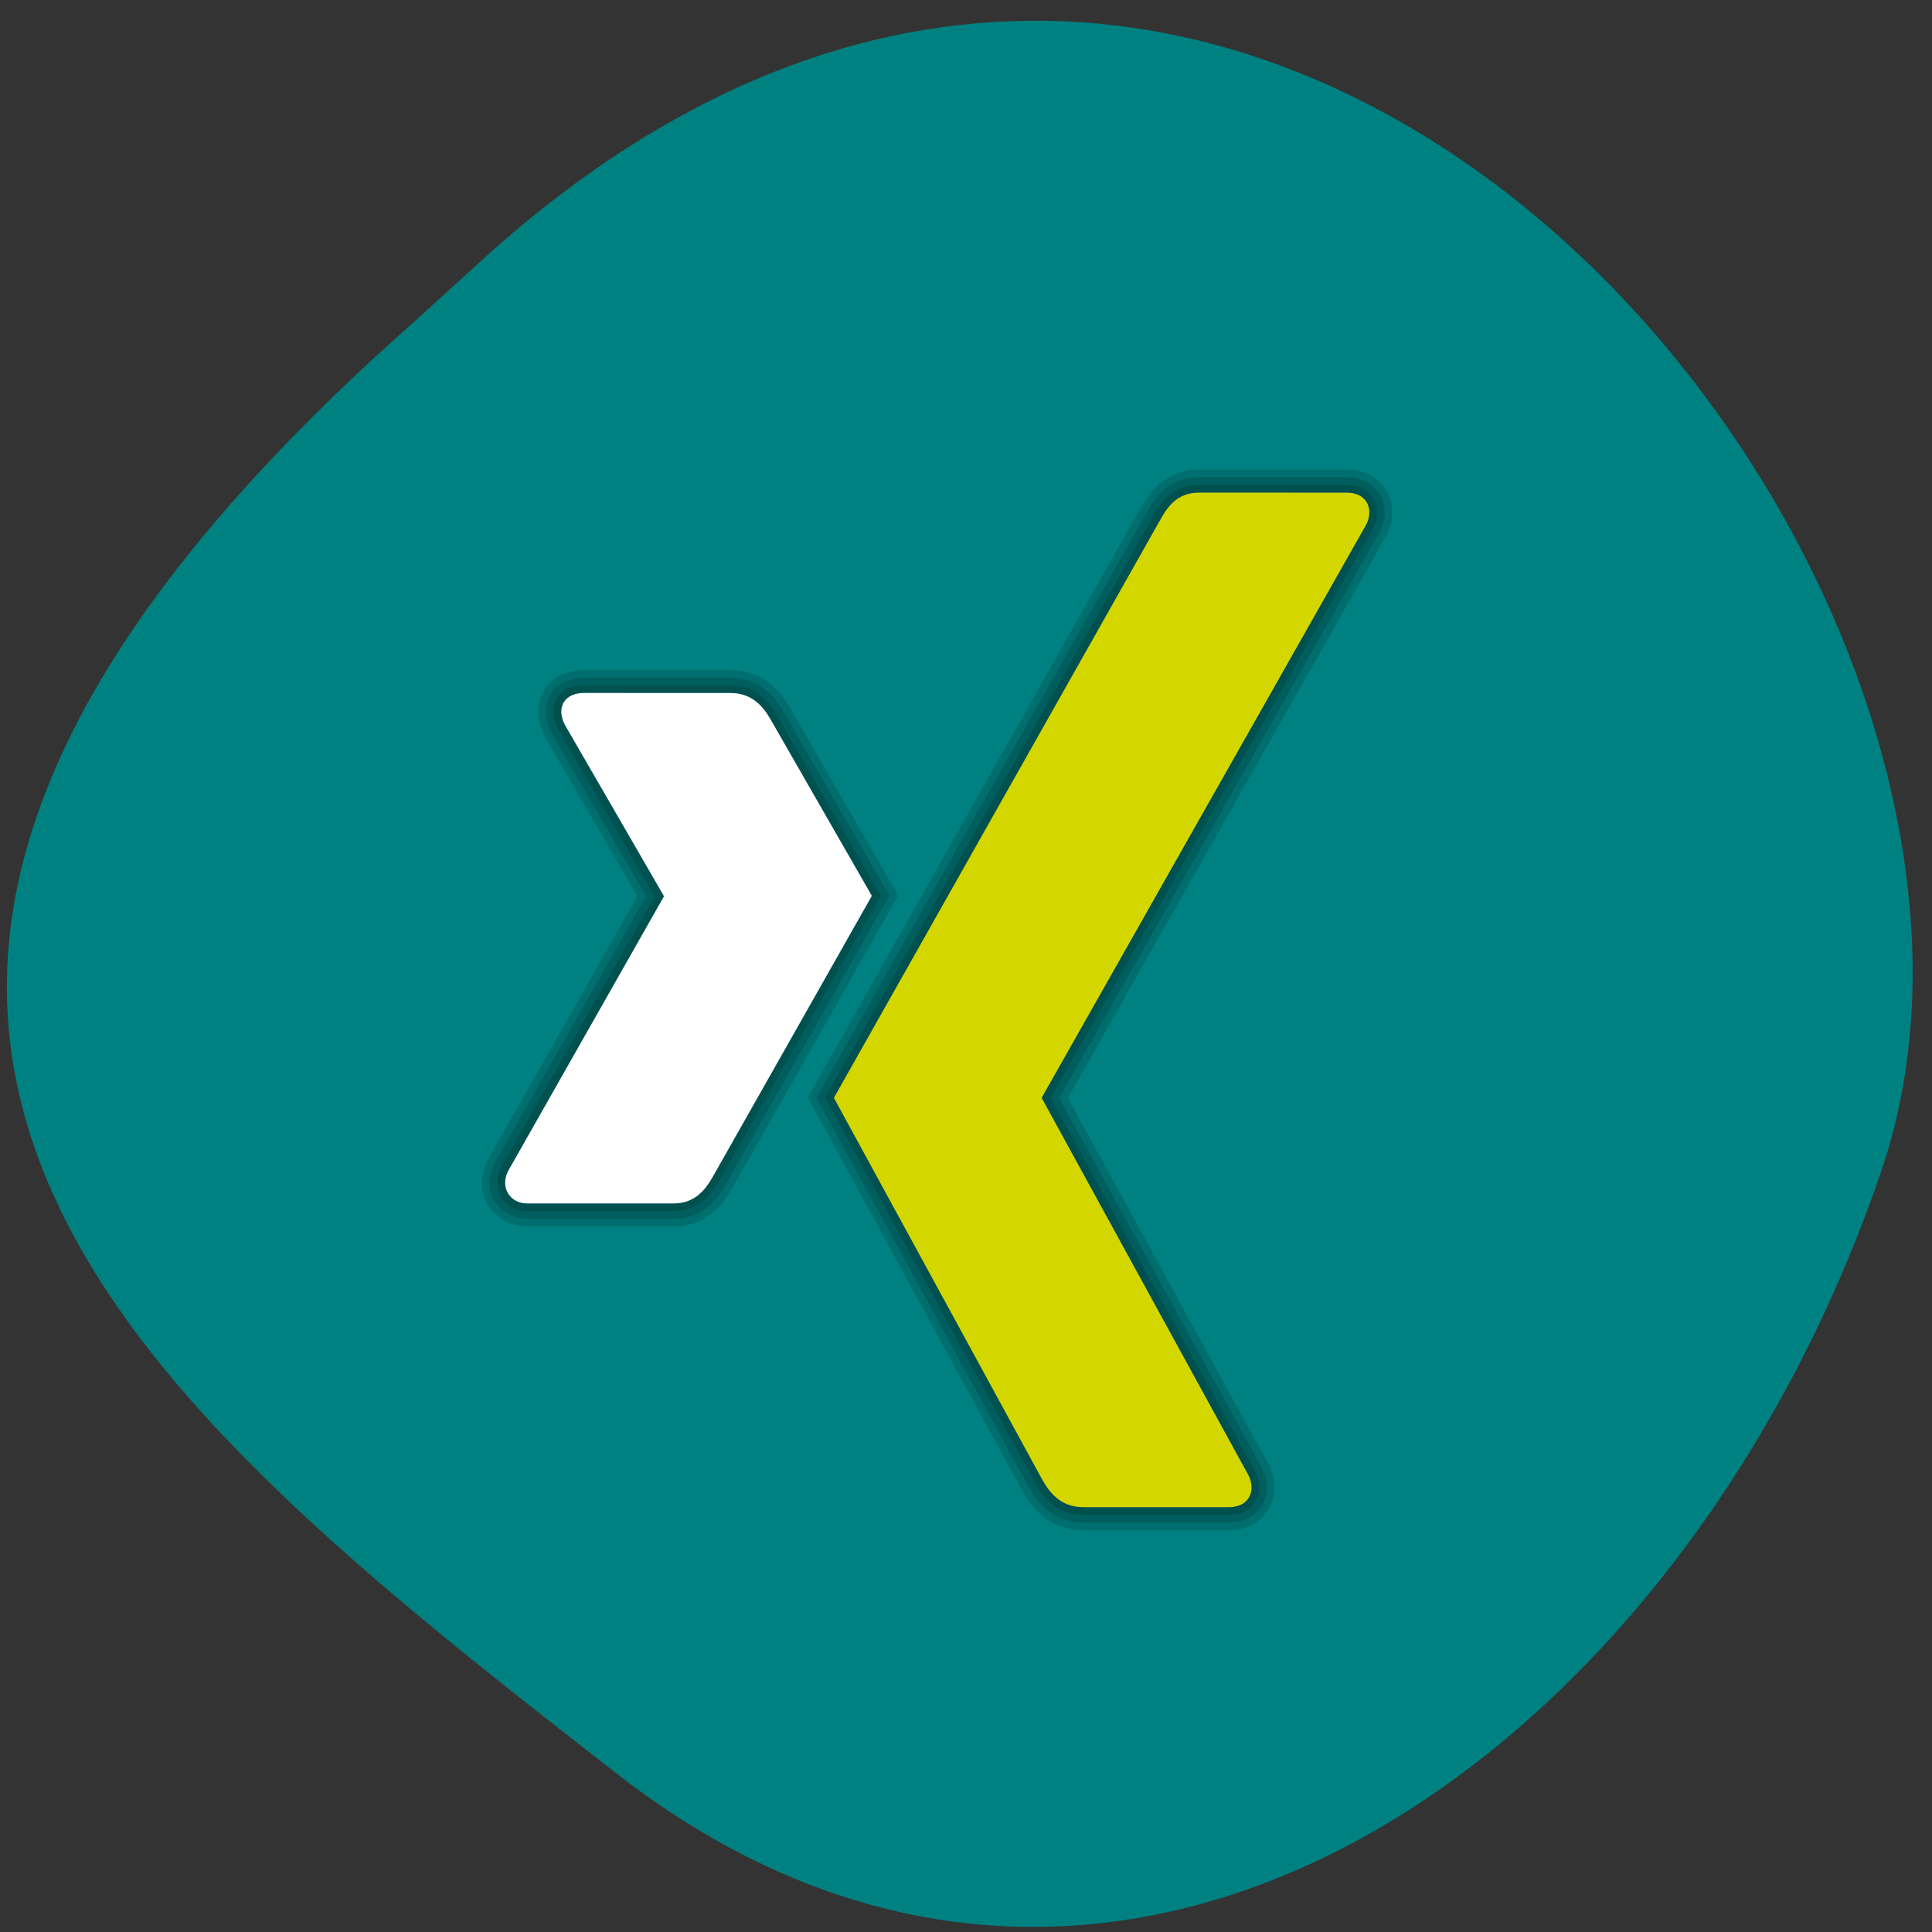 <svg xmlns="http://www.w3.org/2000/svg" xmlns:xlink="http://www.w3.org/1999/xlink" viewBox="0 0 256 256"><rect x="0" y="0" width="256" height="256" fill="#333333" stroke="none"/><defs><path d="m 102.04 185.37 c 0 0 -0.002 0 0 0 m 0 0 c 0.001 0 0.001 0 0 0 m -59.56 -45.85 l -1.722 -2.735 c -7.242 -11.515 -11.07 -24.821 -11.06 -38.485 0.016 -39.872 32.465 -72.31 72.37 -72.31 19.324 0.008 37.484 7.54 51.14 21.21 c 13.658 13.668 21.17 31.838 21.17 51.16 -0.017 39.874 -32.467 72.32 -72.34 72.32 h -0.028 c -12.982 -0.007 -25.714 -3.492 -36.818 -10.08 l -2.643 -1.566 l -27.379 7.179 m -20.17 -67.912 c -0.006 15.335 4 30.3 11.617 43.498 l -12.348 45.08 l 46.14 -12.1 c 12.712 6.933 27.02 10.586 41.59 10.592 h 0.037 c 47.967 0 87.01 -39.03 87.03 -87.01 c 0.009 -23.25 -9.04 -45.11 -25.468 -61.55 -16.433 -16.444 -38.28 -25.505 -61.57 -25.516 -47.974 0.001 -87.02 39.03 -87.03 87" id="0"/><use xlink:href="#0" id="1"/><use xlink:href="#0" id="2"/><use xlink:href="#0" id="3"/><path id="4" d="m 330.16 324.91 c -0.821 0 -1.178 0.517 -1.473 1.047 0 0 -11.848 21.01 -12.238 21.703 0.02 0.038 7.815 14.338 7.815 14.338 0.272 0.488 0.693 1.047 1.536 1.047 h 5.494 c 0.331 0 0.59 -0.125 0.73 -0.351 0.146 -0.235 0.142 -0.545 -0.011 -0.85 l -7.754 -14.167 c -0.007 -0.011 -0.007 -0.025 0 -0.036 l 12.178 -21.532 c 0.152 -0.304 0.156 -0.614 0.011 -0.849 -0.14 -0.226 -0.4 -0.351 -0.731 -0.351 z m -23.11 7.532 c -0.331 0 -0.611 0.116 -0.751 0.344 -0.145 0.235 -0.122 0.537 0.031 0.843 l 3.719 6.438 c 0.006 0.012 0.006 0.019 0 0.03 l -5.845 10.313 c -0.152 0.304 -0.145 0.609 0 0.844 0.14 0.226 0.388 0.375 0.72 0.375 h 5.5 c 0.822 0 1.219 -0.556 1.5 -1.063 0 0 5.715 -10.11 5.938 -10.5 -0.022 -0.036 -3.781 -6.593 -3.781 -6.593 -0.274 -0.488 -0.688 -1.031 -1.531 -1.031 z" opacity="0.15"/><clipPath><path d="M 10.152,8.955 H192.928 V192.567 H10.152 z"/></clipPath><clipPath><path d="M -165.5,-124.53 H368.744 V320.669 H-165.5 z"/></clipPath><clipPath><path d="M -1.532,-2.312 H205.448 V205.085 H-1.532 z"/></clipPath><clipPath><use xlink:href="#2"/></clipPath><clipPath><use xlink:href="#1"/></clipPath><clipPath><path d="M 8.9,6.451 H194.18 V192.567 H8.9 z"/></clipPath><clipPath><path d="M 10.152,8.955 H192.928 V192.566 H10.152 z"/></clipPath><clipPath><use xlink:href="#3"/></clipPath><clipPath><path d="M 0,64 H64 V128 H0 z"/></clipPath><clipPath><path d="m 102.04 185.37 c 0 0 -0.002 0 0 0 m 0 0 c 0.001 0 0.001 0 0 0 m -59.56 -45.85 l -1.722 -2.735 c -7.242 -11.515 -11.07 -24.821 -11.06 -38.485 0.016 -39.872 32.465 -72.31 72.37 -72.31 19.324 0.008 37.484 7.54 51.14 21.21 c 13.658 13.668 21.17 31.838 21.17 51.16 -0.017 39.874 -32.467 72.32 -72.34 72.32 h -0.028 c -12.982 -0.007 -25.714 -3.492 -36.818 -10.08 l -2.643 -1.566 l -27.379 7.179 m -20.17 -67.912 c -0.006 15.335 4 30.3 11.617 43.498 l -12.348 45.08 l 46.14 -12.1 c 12.712 6.933 27.02 10.586 41.59 10.592 h 0.037 c 47.967 0 87.01 -39.03 87.03 -87.01 c 0.009 -23.25 -9.04 -45.11 -25.468 -61.55 -16.433 -16.444 -38.28 -25.505 -61.57 -25.516 -47.974 0.001 -87.02 39.03 -87.03 87"/></clipPath><clipPath><path d="M 8.9,6.451 H194.18 V192.566 H8.9 z"/></clipPath><clipPath><path d="m 52.717 53.605 h 98.9 v 92.64 h -98.9 z"/></clipPath><clipPath><path d="m 52.717 53.606 h 98.9 v 92.64 h -98.9 z"/></clipPath><clipPath><rect fill="#fefefe" width="84" height="84" rx="6" x="6" y="6"/></clipPath><clipPath><use xlink:href="#2"/></clipPath></defs><g fill="#008181" color="#000"><path d="m -1364.44 1637.2 c 46.11 -98.28 -115.29 -141.94 -177.55 -101.93 -62.25 40.01 -83.52 108.58 -13.01 143.08 70.51 34.501 139.38 67.53 185.49 -30.762 z" transform="matrix(-0.345 -0.958 -1.203 0.472 1564.28 -2046.87)"/></g><g transform="matrix(3.529 0 0 3.525 -1006.25 -1080.03)"><g fill="none" stroke="#000"><use stroke-width="0.575" xlink:href="#4"/><use stroke-width="1.15" xlink:href="#4"/><use stroke-width="1.724" xlink:href="#4"/></g><path d="m 307.06 332.44 c -0.331 0 -0.61 0.116 -0.75 0.344 -0.145 0.235 -0.123 0.538 0.031 0.844 l 3.719 6.438 c 0.006 0.012 0.006 0.02 0 0.031 l -5.844 10.313 c -0.152 0.304 -0.145 0.609 0 0.844 0.14 0.226 0.387 0.375 0.719 0.375 h 5.5 c 0.822 0 1.219 -0.555 1.5 -1.063 0 0 5.715 -10.11 5.938 -10.5 -0.022 -0.036 -3.781 -6.594 -3.781 -6.594 -0.274 -0.488 -0.688 -1.031 -1.531 -1.031 z" fill="#fff"/><path d="m 330.16 324.91 c -0.821 0 -1.178 0.517 -1.473 1.048 0 0 -11.849 21.01 -12.239 21.702 0.02 0.038 7.815 14.337 7.815 14.337 0.272 0.488 0.694 1.048 1.536 1.048 h 5.494 c 0.331 0 0.59 -0.125 0.73 -0.351 0.146 -0.235 0.142 -0.545 -0.011 -0.85 l -7.754 -14.166 c -0.007 -0.011 -0.007 -0.025 0 -0.036 l 12.178 -21.531 c 0.152 -0.304 0.156 -0.614 0.011 -0.849 -0.14 -0.226 -0.4 -0.351 -0.731 -0.351 z" fill="#d4d600"/></g></svg>
